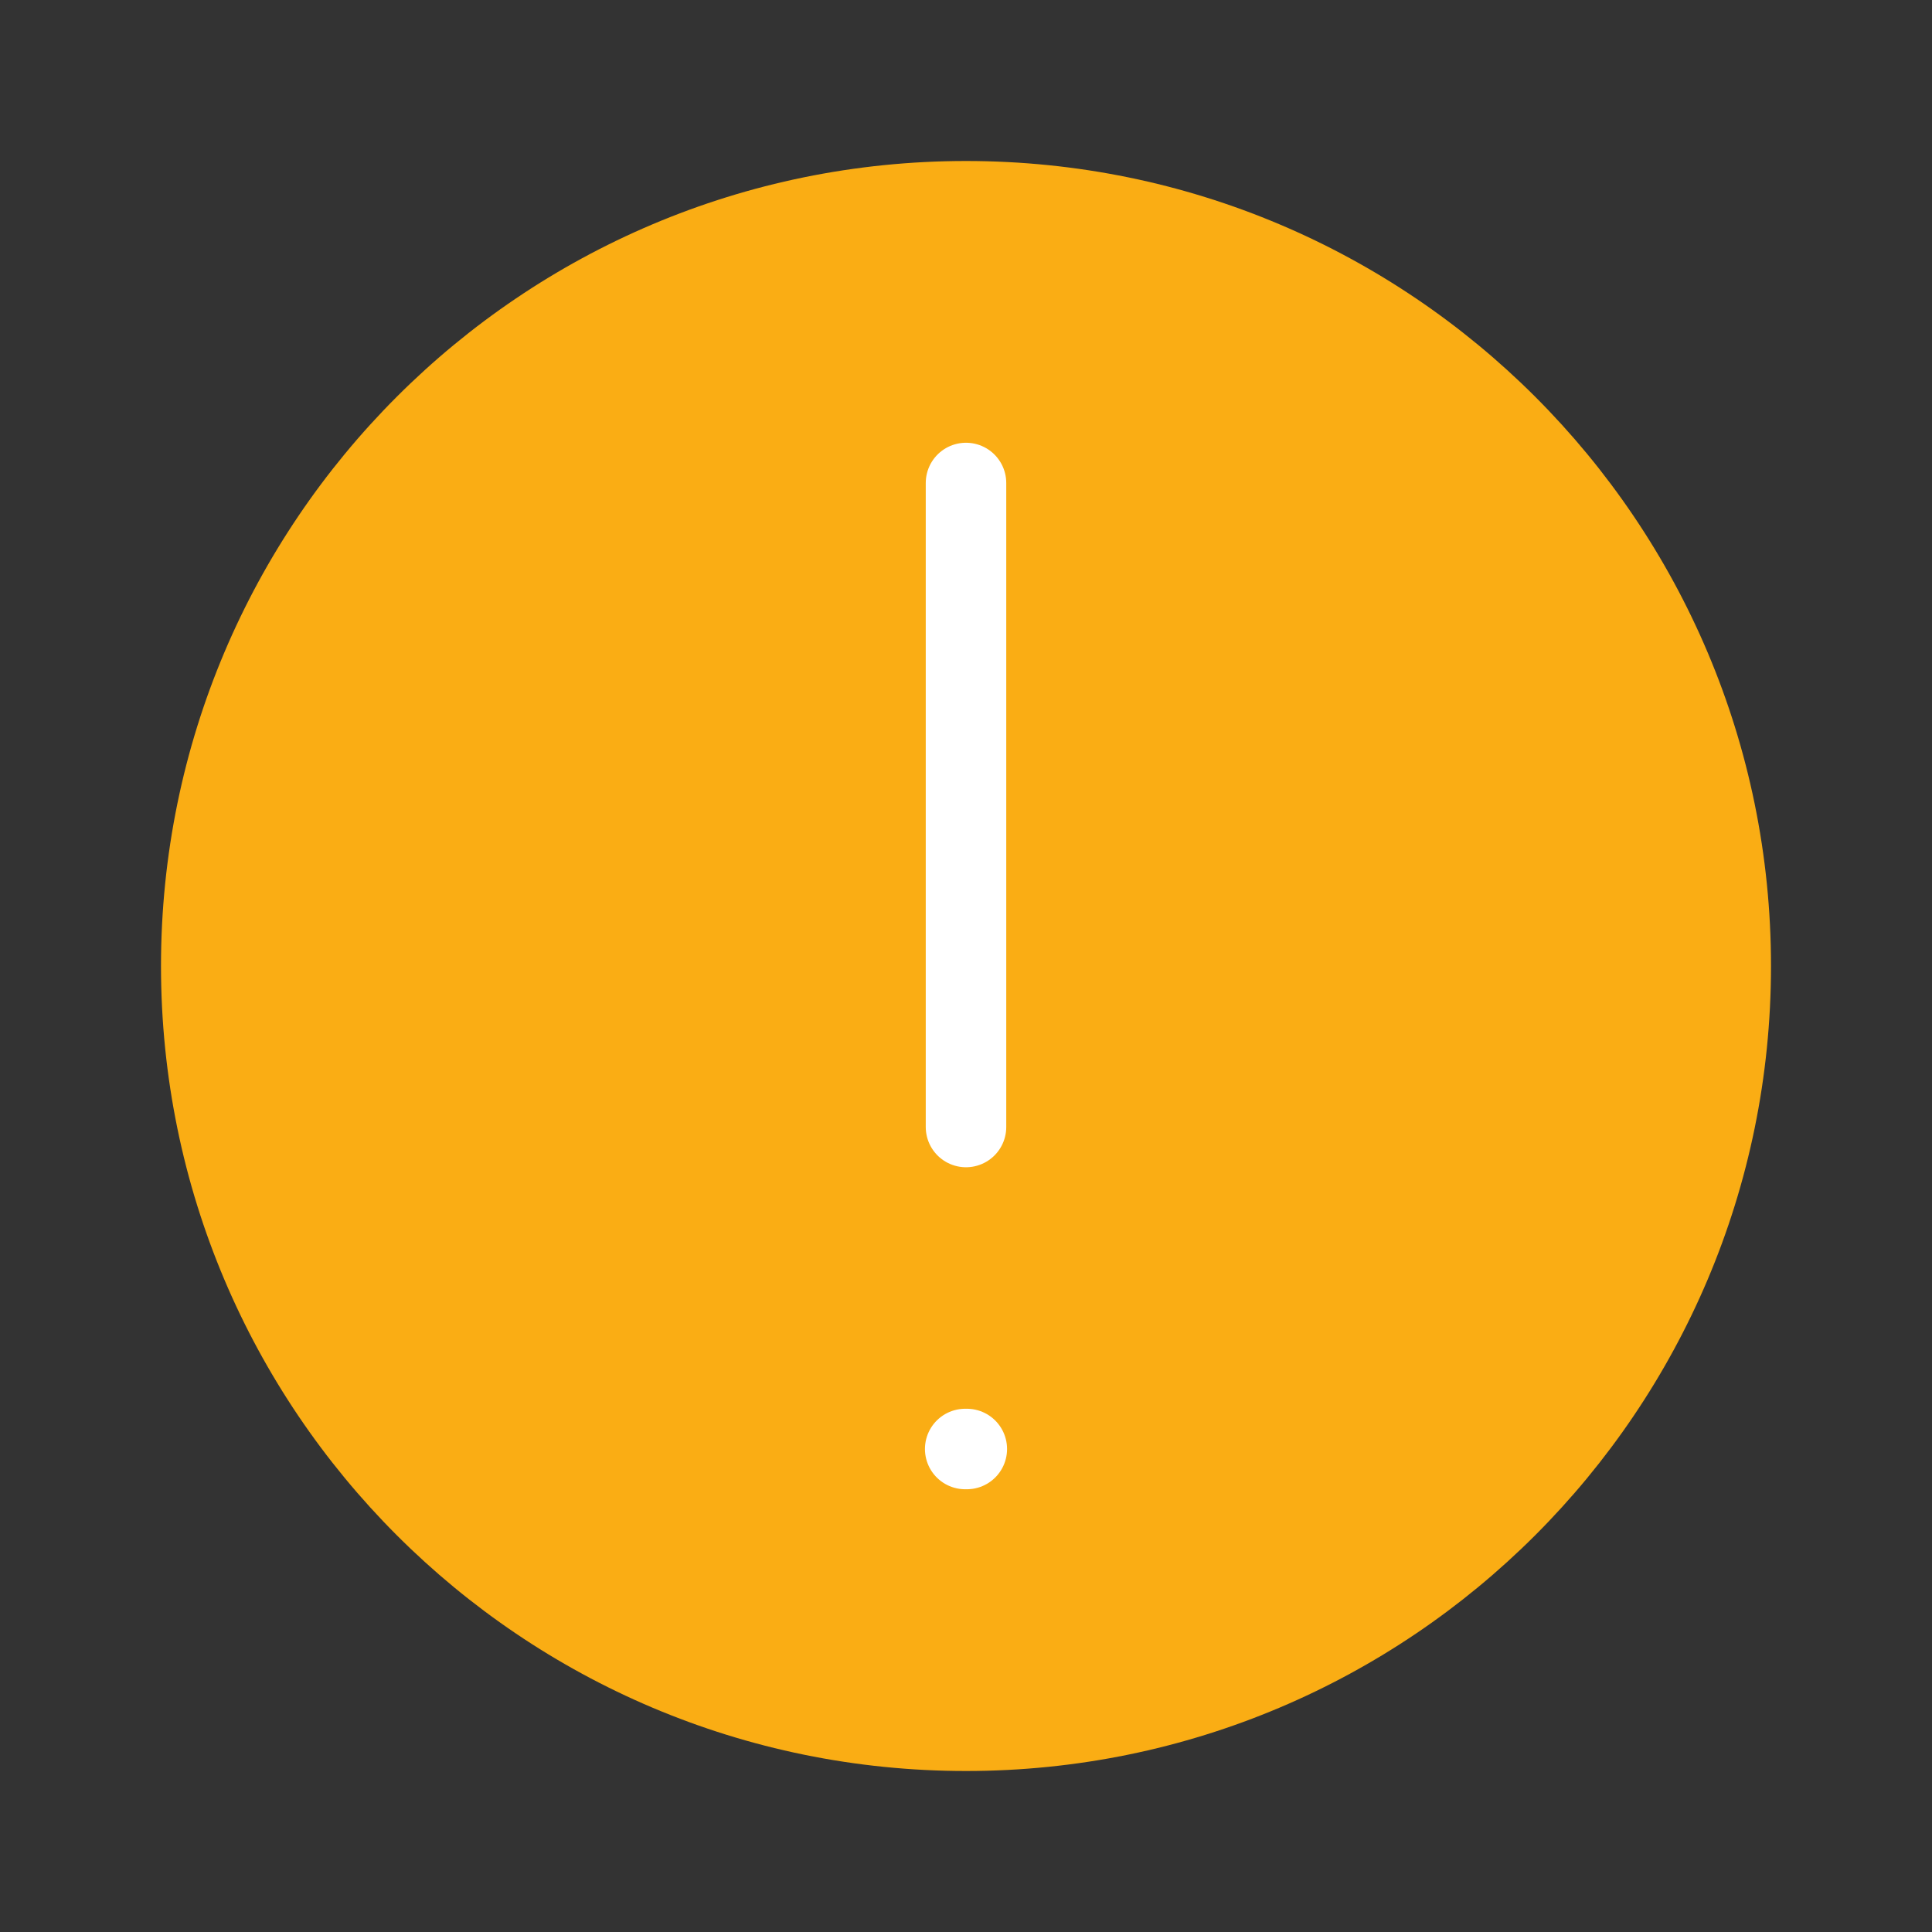 <svg width="24" height="24" viewBox="0 0 24 24" fill="none" xmlns="http://www.w3.org/2000/svg" data-reactroot="">
<rect x="0" y="0" width="24" height="24" fill="#333333" stroke="none"/>
<path fill="#faad14" d="M12 22C17.523 22 22 17.523 22 12C22 6.477 17.523 2 12 2C6.477 2 2 6.477 2 12C2 17.523 6.477 22 12 22Z" undefined="1"></path>
<path stroke-linejoin="round" stroke-linecap="round" stroke-miterlimit="10" stroke-width="1" stroke="white" d="M12 6V14"></path>
<path stroke-linecap="round" stroke-miterlimit="10" stroke-width="1" stroke="white" d="M11.99 18H12.01"></path>
</svg>
